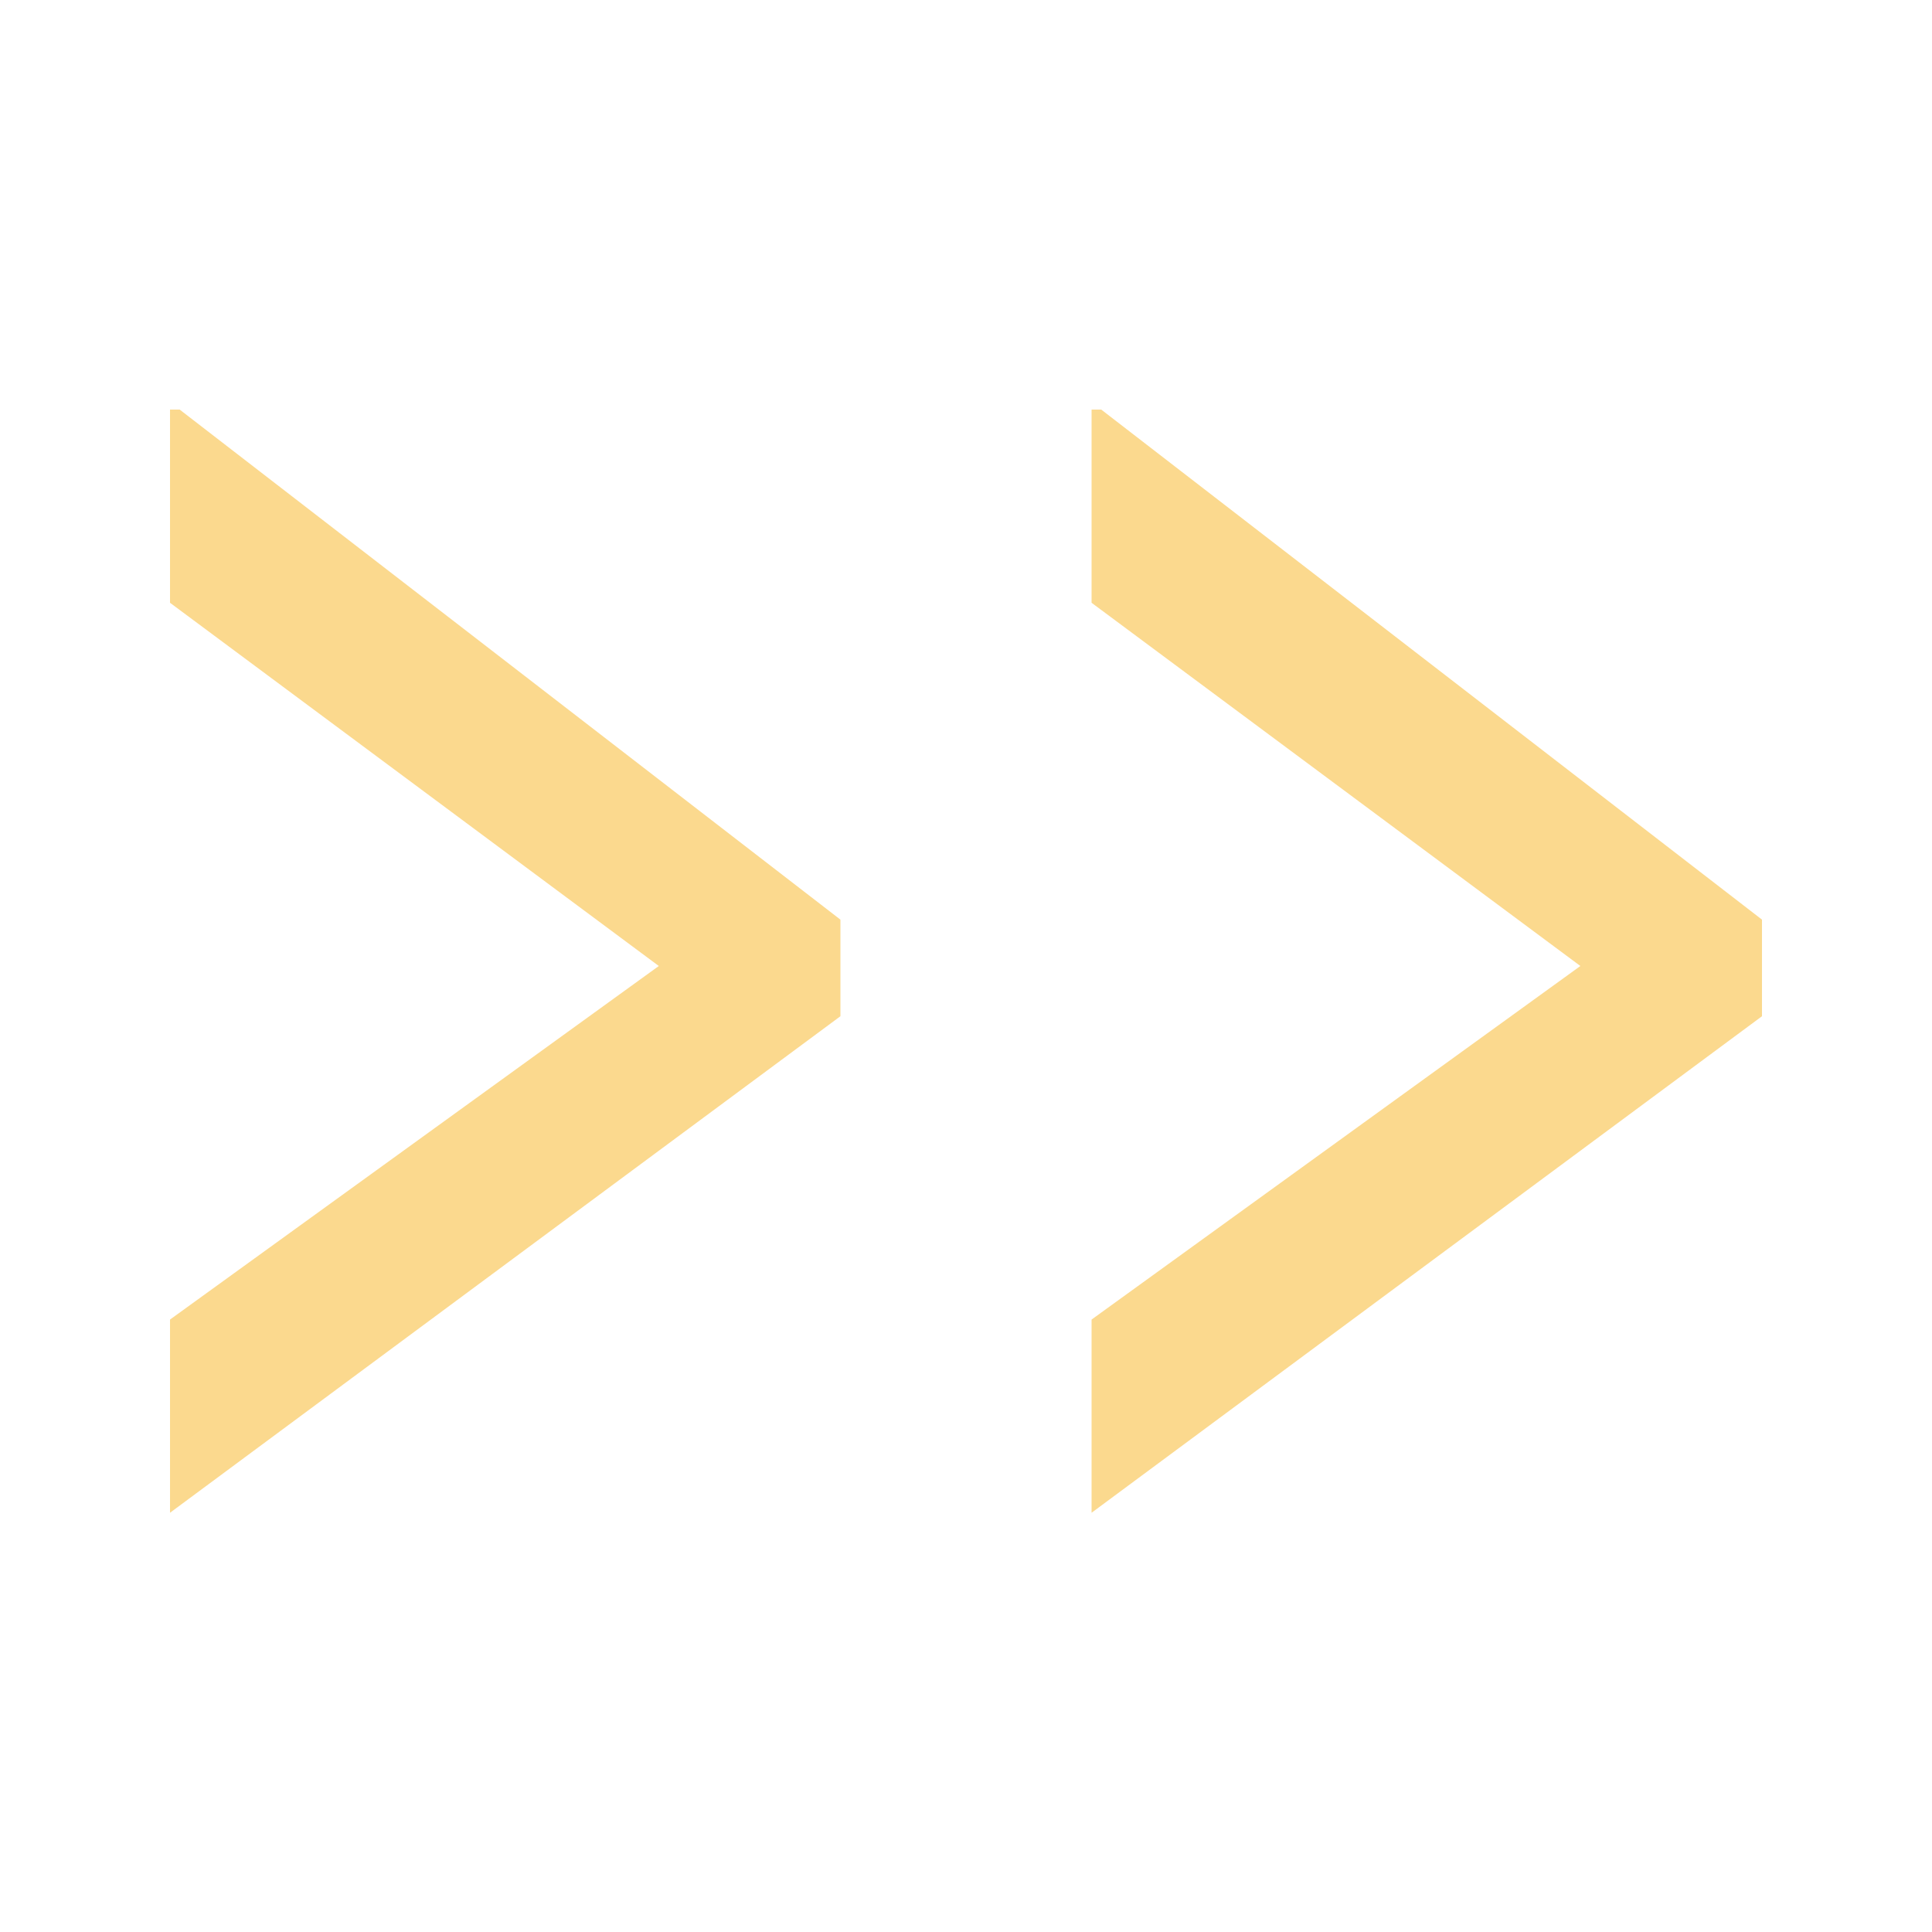 <?xml version="1.0" standalone="no"?><!DOCTYPE svg PUBLIC "-//W3C//DTD SVG 1.1//EN" "http://www.w3.org/Graphics/SVG/1.1/DTD/svg11.dtd"><svg t="1719129393979" class="icon" viewBox="0 0 1024 1024" version="1.1" xmlns="http://www.w3.org/2000/svg" p-id="7268" xmlns:xlink="http://www.w3.org/1999/xlink" width="200" height="200"><path d="M445.44 538.624L90.112 801.792v-102.4L349.184 512 90.112 319.488v-102.4h5.12l350.208 270.336zM933.888 538.624L578.56 801.792v-102.4L837.632 512 578.56 319.488v-102.4h5.12l350.208 270.336z" fill="#FBD98E" p-id="7269"></path></svg>